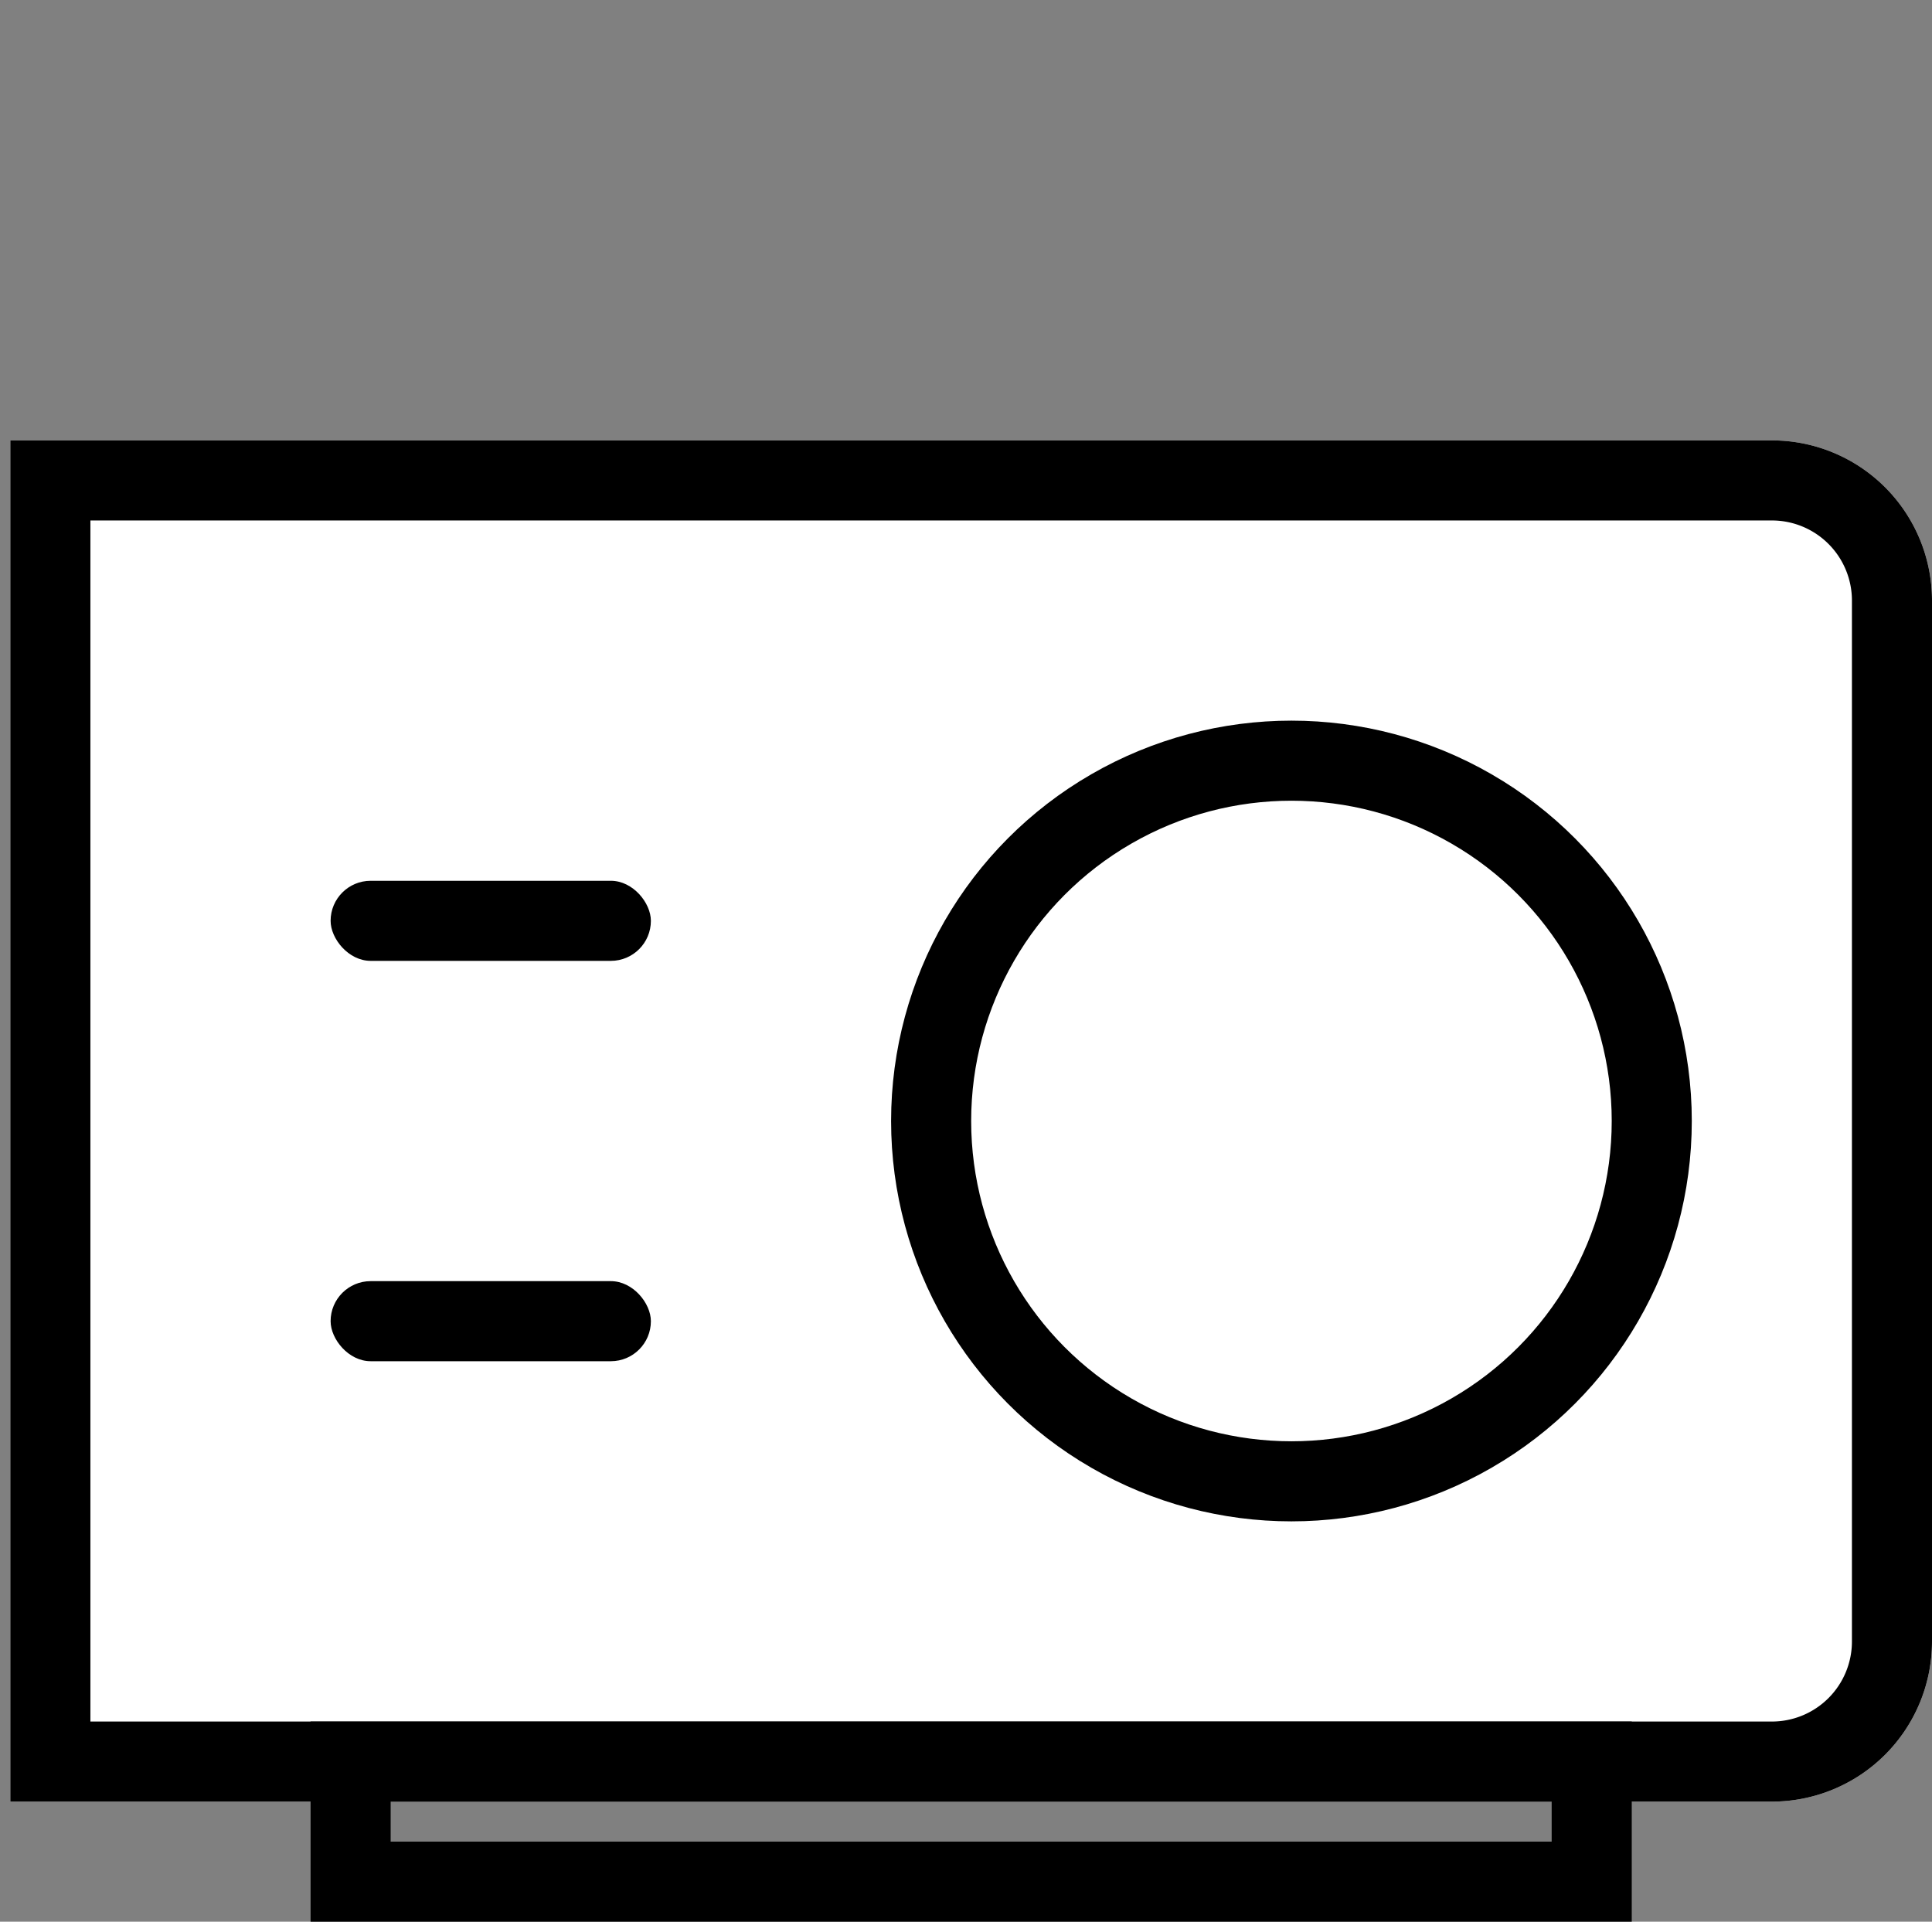 <svg xmlns="http://www.w3.org/2000/svg" width="48.258" height="48" viewBox="0 0 48.258 48">
  <rect x="0" y="0" width="48.258" height="48" fill="#808080" stroke="none"/>
  <defs>
    <style>
      .cls-1, .cls-3 {
        fill: none;
      }

      .cls-2 {
        fill: #fff;
      }

      .cls-2, .cls-3 {
        stroke: #000;
        stroke-miterlimit: 10;
        stroke-width: 2px;
      }

      .cls-4 {
        stroke: none;
      }
    </style>
  </defs>
  <g id="组_7" data-name="组 7" transform="translate(-480.492 -1900)">
    <path id="路径_1" data-name="路径 1" class="cls-1" d="M0,0H48V48H0Z" transform="translate(480.492 1900)"/>
    <g id="编组_38" data-name="编组 38" transform="translate(480.75 1911)">
      <g id="矩形" class="cls-2">
        <path class="cls-4" d="M0,0H44a4,4,0,0,1,4,4V30a4,4,0,0,1-4,4H0a0,0,0,0,1,0,0V0A0,0,0,0,1,0,0Z"/>
        <path class="cls-1" d="M1,1H44a3,3,0,0,1,3,3V30a3,3,0,0,1-3,3H1a0,0,0,0,1,0,0V1A0,0,0,0,1,1,1Z"/>
      </g>
      <g id="椭圆形" class="cls-3" transform="translate(22 7)">
        <circle class="cls-4" cx="10" cy="10" r="10"/>
        <circle class="cls-1" cx="10" cy="10" r="9"/>
      </g>
      <rect id="矩形-2" data-name="矩形" width="8" height="2" rx="1" transform="translate(8 11)"/>
      <rect id="矩形-3" data-name="矩形" width="8" height="2" rx="1" transform="translate(8 21)"/>
      <g id="矩形-4" data-name="矩形" class="cls-3" transform="translate(7.5 32)">
        <rect class="cls-4" width="33" height="5"/>
        <rect class="cls-1" x="1" y="1" width="31" height="3"/>
      </g>
    </g>
  </g>
</svg>
